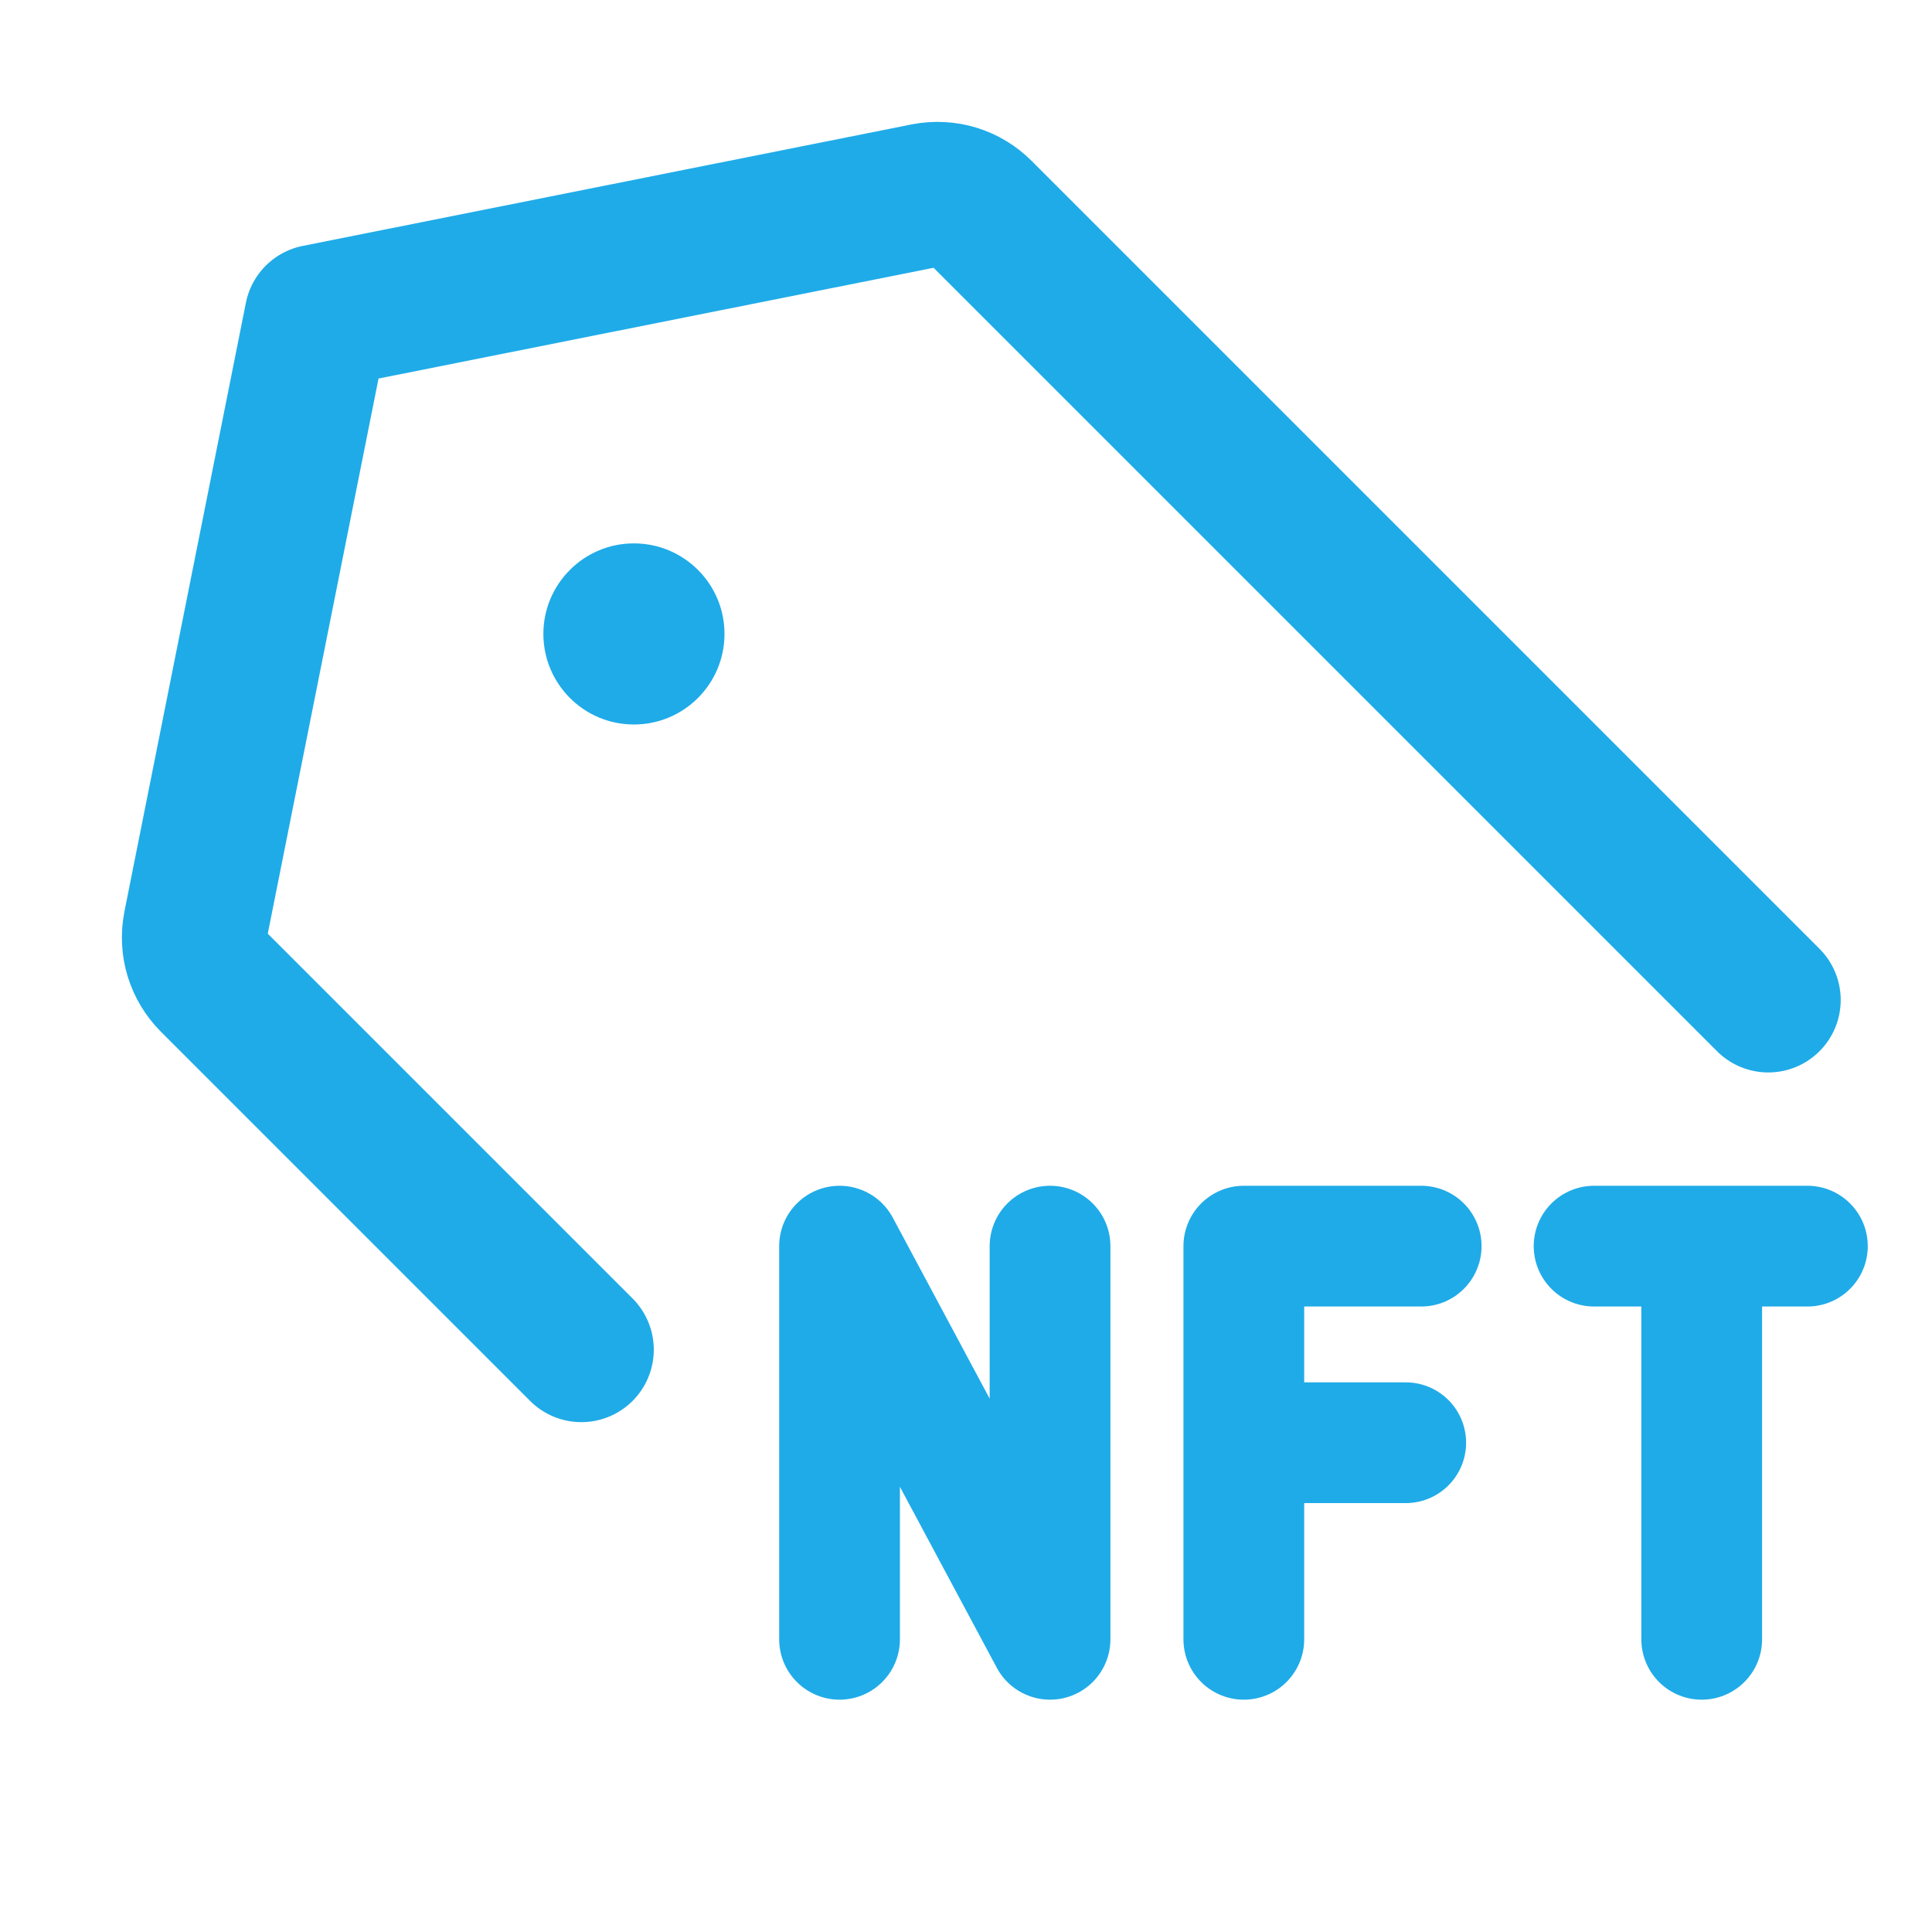 <svg width="24" height="24" viewBox="0 0 20 20" fill="none" xmlns="http://www.w3.org/2000/svg">
<path d="M18.305 10.352L10.148 2.195C10.076 2.123 9.987 2.069 9.889 2.039C9.79 2.009 9.687 2.004 9.586 2.023L3.281 3.281L2.023 9.586C2.004 9.687 2.009 9.791 2.039 9.889C2.069 9.987 2.123 10.076 2.195 10.149L6.018 13.972" stroke="#1FABE8" stroke-width="1.5" stroke-linecap="round" stroke-linejoin="round"/>
<path d="M6.562 7.5C7.08 7.5 7.5 7.08 7.5 6.562C7.5 6.045 7.08 5.625 6.562 5.625C6.045 5.625 5.625 6.045 5.625 6.562C5.625 7.08 6.045 7.5 6.562 7.5Z" fill="#1FABE8"/>
<path d="M8.691 16.97V12.9L10.87 16.97V12.9M14.712 12.9H12.876V14.935M12.876 16.97V14.935M12.876 14.935H14.552M16.502 12.9H17.616M17.616 12.9H18.71M17.616 12.9V16.97" stroke="#1FABE8" stroke-width="1.25" stroke-linecap="round" stroke-linejoin="round"/>
</svg>

